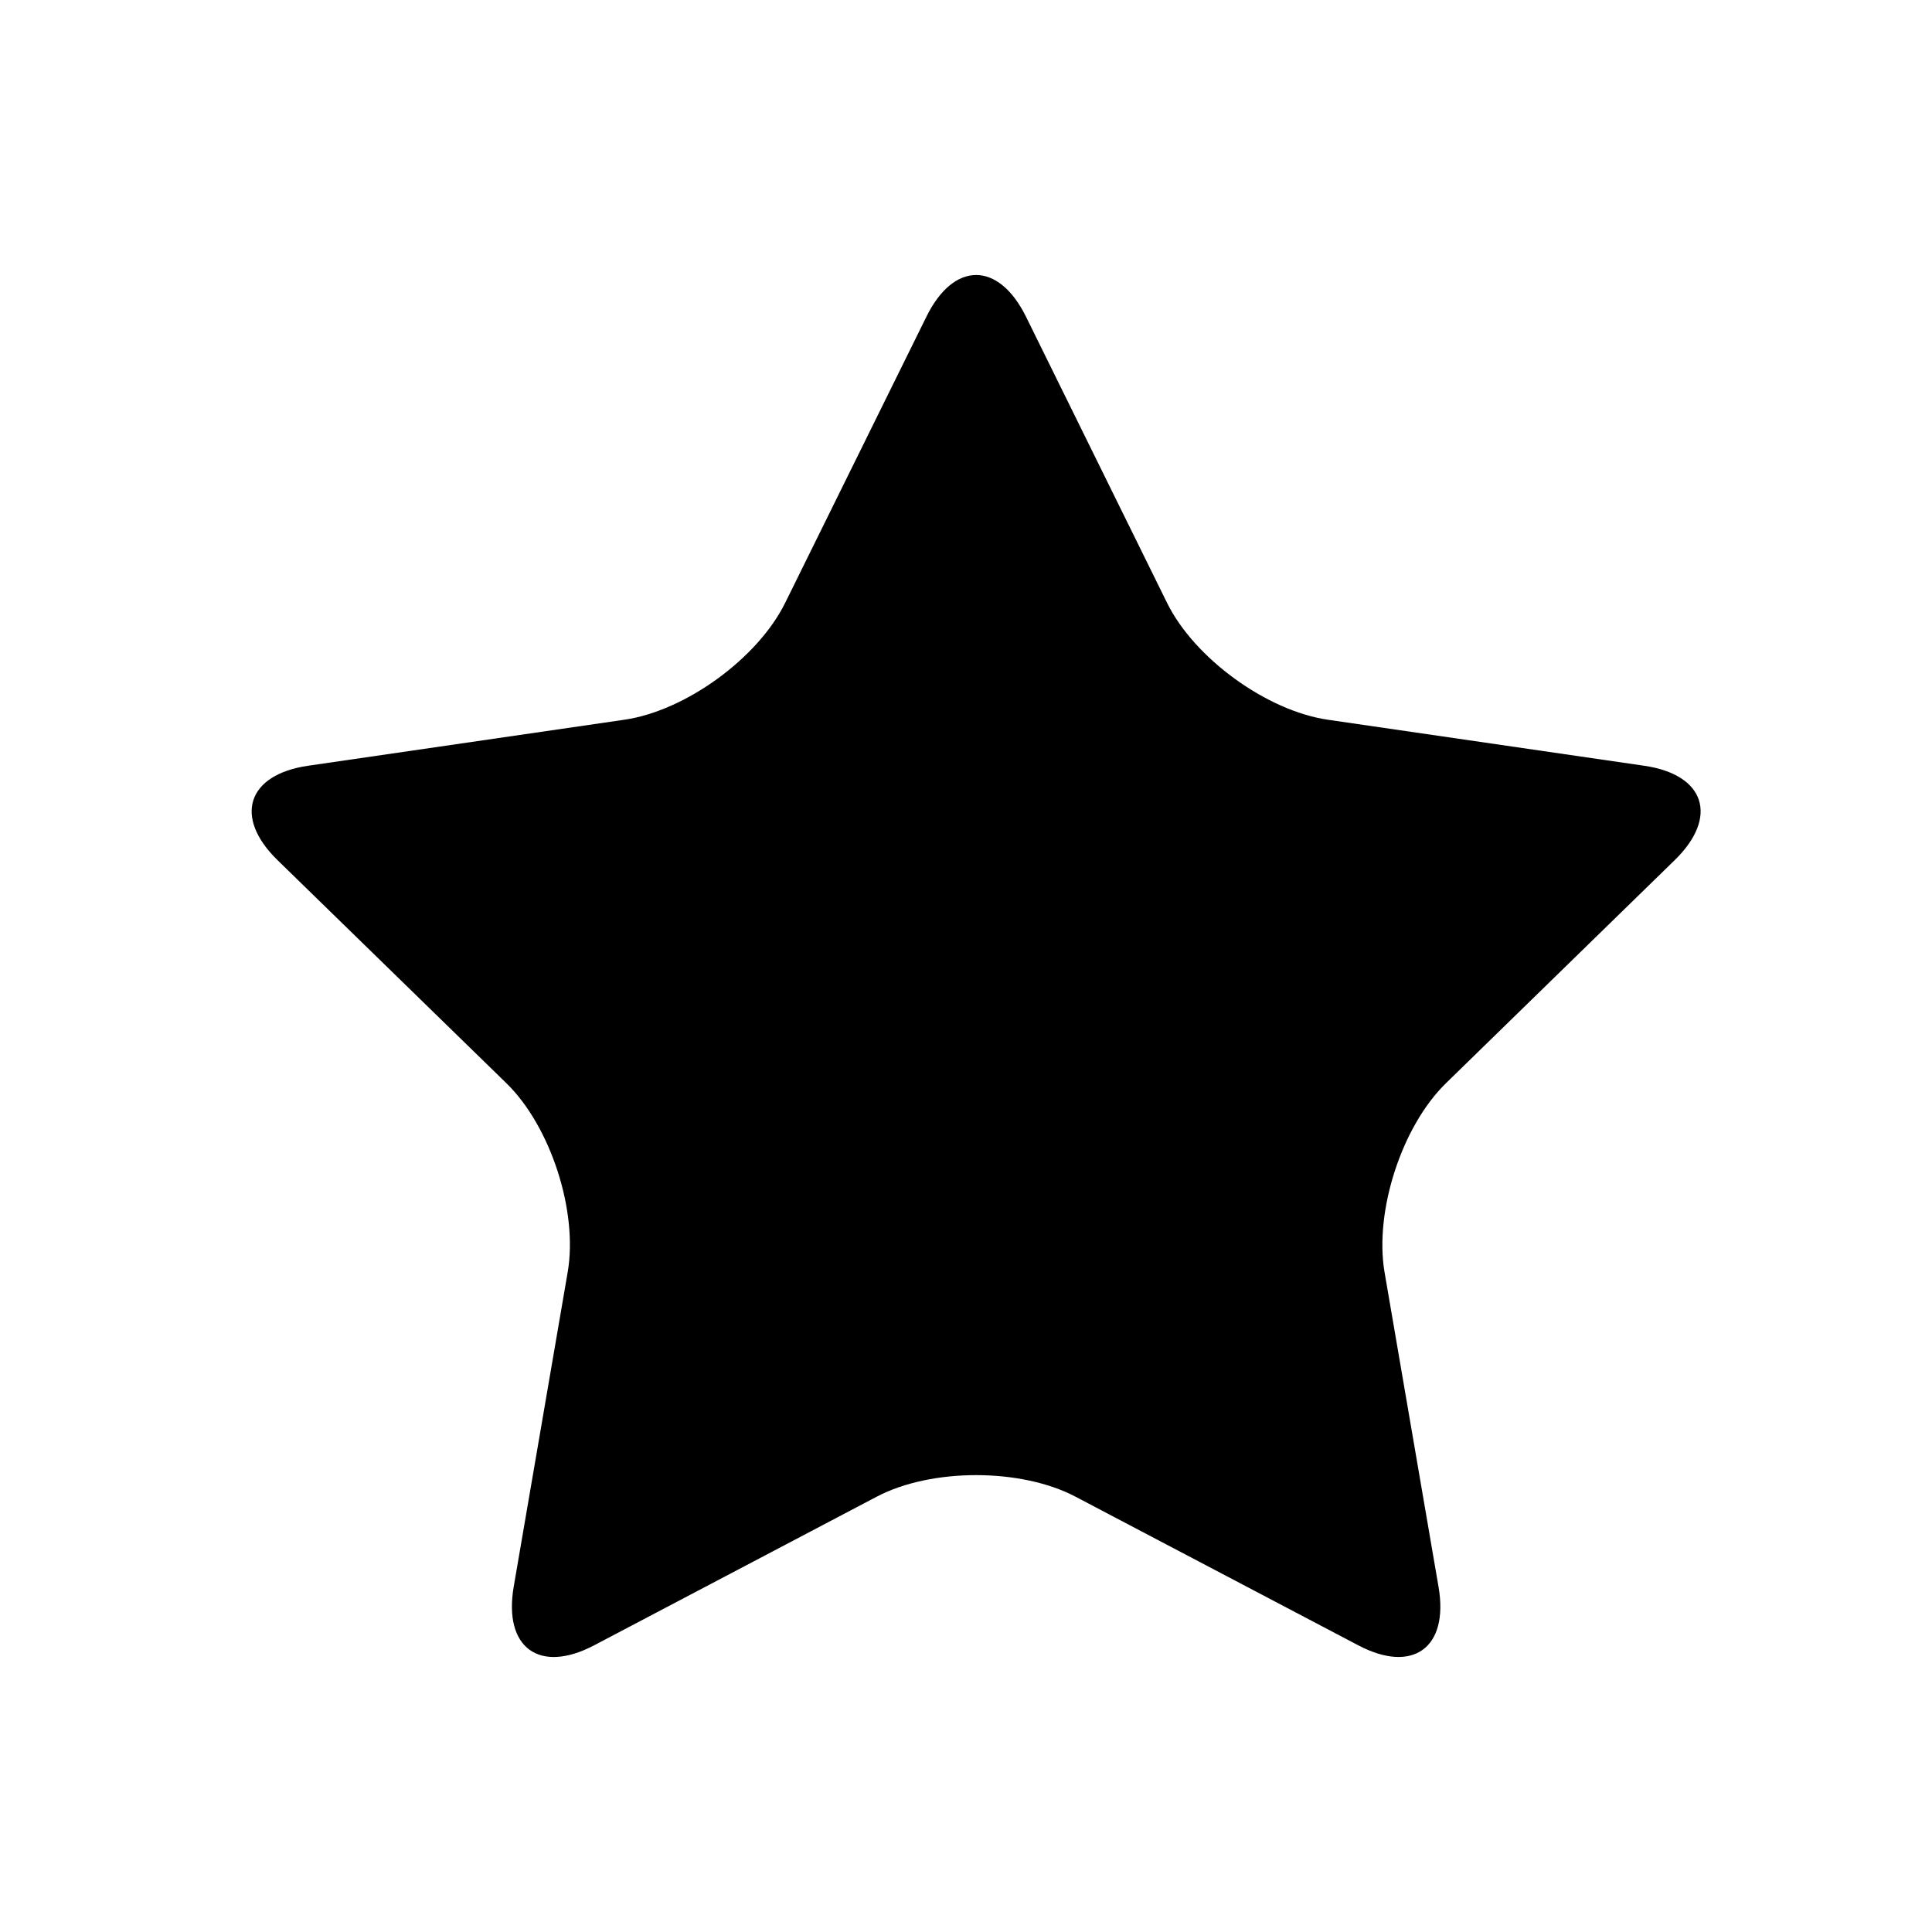 <?xml version="1.0" encoding="utf-8"?>
<!-- Generator: Adobe Illustrator 16.0.0, SVG Export Plug-In . SVG Version: 6.00 Build 0)  -->
<!DOCTYPE svg PUBLIC "-//W3C//DTD SVG 1.1//EN" "http://www.w3.org/Graphics/SVG/1.1/DTD/svg11.dtd">
<svg version="1.1" id="Layer_1" xmlns="http://www.w3.org/2000/svg" xmlns:xlink="http://www.w3.org/1999/xlink" x="0px" y="0px"
	 width="32px" height="32px" viewBox="0 0 32 32" enable-background="new 0 0 32 32" xml:space="preserve">
<path d="M15.346,5.242c0.452-0.916,1.191-0.916,1.646,0l2.34,4.747c0.453,0.916,1.65,1.785,2.661,1.932l5.238,0.762
	c1.013,0.146,1.239,0.85,0.508,1.563l-3.789,3.695c-0.732,0.713-1.188,2.12-1.018,3.128l0.895,5.216
	c0.173,1.008-0.427,1.442-1.329,0.967l-4.686-2.463c-0.903-0.475-2.384-0.475-3.289,0L9.84,27.252
	c-0.905,0.476-1.503,0.041-1.332-0.967l0.895-5.216c0.173-1.008-0.284-2.415-1.016-3.128l-3.791-3.695
	c-0.731-0.713-0.502-1.417,0.508-1.563l5.238-0.762c1.012-0.147,2.208-1.017,2.661-1.932L15.346,5.242z"/>
</svg>
